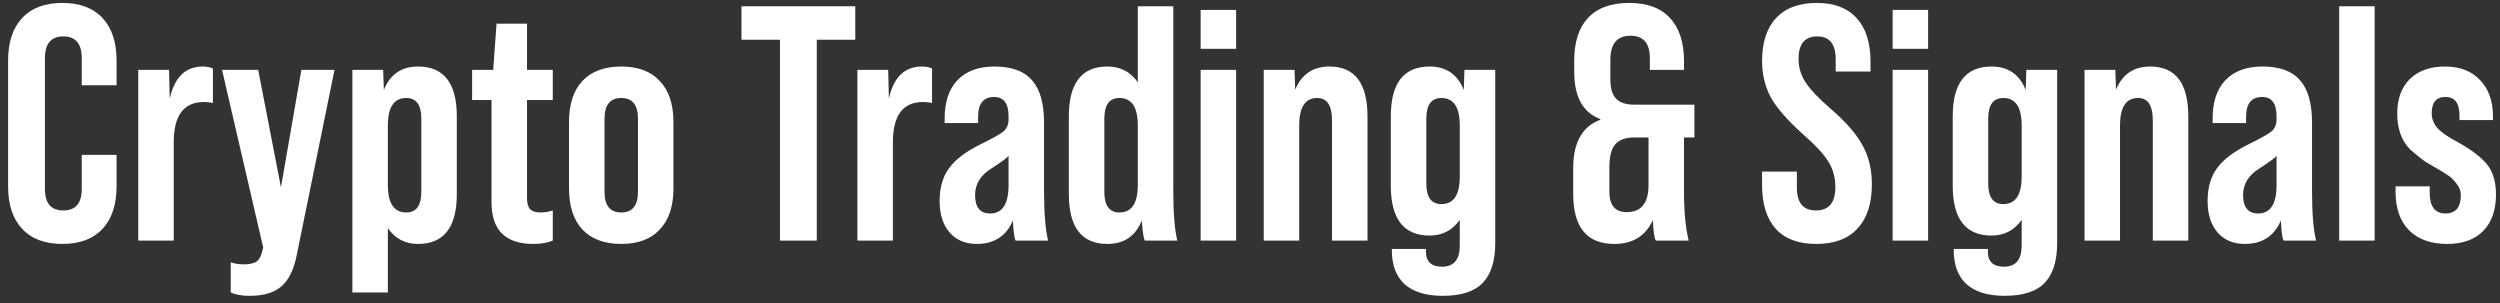 <svg width="239" height="29" viewBox="0 0 239 29" fill="none" xmlns="http://www.w3.org/2000/svg">
<rect x="0" y="0" width="239" height="29" fill="#333333" stroke="none"/>
<path d="M0.775 17.816V5.784C0.775 4.035 1.223 2.68 2.119 1.72C3.015 0.76 4.295 0.28 5.959 0.28C7.623 0.28 8.903 0.76 9.799 1.72C10.695 2.68 11.143 4.035 11.143 5.784V8.152H7.815V5.56C7.815 4.173 7.228 3.48 6.055 3.48C4.881 3.48 4.295 4.173 4.295 5.56V18.072C4.295 19.437 4.881 20.12 6.055 20.12C7.228 20.12 7.815 19.437 7.815 18.072V14.808H11.143V17.816C11.143 19.565 10.695 20.92 9.799 21.88C8.903 22.84 7.623 23.32 5.959 23.32C4.295 23.32 3.015 22.84 2.119 21.88C1.223 20.92 0.775 19.565 0.775 17.816ZM19.394 6.36C19.778 6.36 20.098 6.424 20.354 6.552V9.848C20.098 9.784 19.81 9.752 19.49 9.752C17.57 9.752 16.61 11.032 16.61 13.592V23H13.218V6.68H16.162L16.226 9.432C16.674 7.384 17.73 6.36 19.394 6.36ZM23.883 28.28C23.115 28.28 22.507 28.173 22.059 27.96V25.08C22.443 25.208 22.859 25.272 23.307 25.272C23.883 25.272 24.299 25.176 24.555 24.984C24.811 24.792 24.992 24.429 25.099 23.896L25.163 23.672L21.227 6.68H24.683L26.859 17.912L28.811 6.68H31.979L28.363 24.408C28.086 25.795 27.595 26.787 26.891 27.384C26.208 27.981 25.206 28.28 23.883 28.28ZM39.959 6.36C42.434 6.36 43.671 7.949 43.671 11.128V18.552C43.671 21.731 42.434 23.32 39.959 23.32C38.743 23.32 37.783 22.819 37.079 21.816V27.96H33.687V6.68H36.631L36.695 8.6C37.292 7.107 38.38 6.36 39.959 6.36ZM40.279 18.328V11.352C40.279 10.029 39.799 9.368 38.839 9.368C37.666 9.368 37.079 10.243 37.079 11.992V17.688C37.079 19.437 37.666 20.312 38.839 20.312C39.799 20.312 40.279 19.651 40.279 18.328ZM52.846 6.68V9.56H50.382V18.904C50.382 19.416 50.478 19.779 50.67 19.992C50.883 20.205 51.225 20.312 51.694 20.312C52.057 20.312 52.441 20.248 52.846 20.12V23C52.334 23.213 51.715 23.32 50.99 23.32C48.323 23.32 46.99 21.997 46.99 19.352V9.56H45.134V6.68H47.15L47.47 2.264H50.382V6.68H52.846ZM54.398 18.008V11.672C54.398 9.965 54.825 8.653 55.678 7.736C56.553 6.819 57.79 6.36 59.39 6.36C60.99 6.36 62.217 6.819 63.07 7.736C63.945 8.653 64.382 9.965 64.382 11.672V18.008C64.382 19.715 63.945 21.027 63.07 21.944C62.217 22.861 60.99 23.32 59.39 23.32C57.79 23.32 56.553 22.861 55.678 21.944C54.825 21.027 54.398 19.715 54.398 18.008ZM60.99 18.328V11.352C60.99 10.029 60.457 9.368 59.39 9.368C58.324 9.368 57.79 10.029 57.79 11.352V18.328C57.79 19.651 58.324 20.312 59.39 20.312C60.457 20.312 60.99 19.651 60.99 18.328ZM78.084 23H74.564V3.8H70.884V0.6H81.764V3.8H78.084V23ZM88.144 6.36C88.528 6.36 88.848 6.424 89.104 6.552V9.848C88.848 9.784 88.56 9.752 88.24 9.752C86.32 9.752 85.36 11.032 85.36 13.592V23H81.968V6.68H84.912L84.976 9.432C85.424 7.384 86.48 6.36 88.144 6.36ZM100.196 23H97.091C96.963 22.744 96.878 22.104 96.835 21.08C96.195 22.573 95.043 23.32 93.379 23.32C92.291 23.32 91.427 22.957 90.787 22.232C90.147 21.485 89.828 20.483 89.828 19.224C89.828 17.944 90.126 16.899 90.724 16.088C91.321 15.256 92.334 14.488 93.763 13.784C94.937 13.208 95.673 12.792 95.972 12.536C96.27 12.237 96.419 11.875 96.419 11.448V11.128C96.419 9.891 95.961 9.272 95.043 9.272C94.019 9.272 93.507 9.901 93.507 11.16V11.768H90.308V11.352C90.308 9.752 90.713 8.525 91.523 7.672C92.356 6.797 93.54 6.36 95.076 6.36C96.718 6.36 97.913 6.797 98.659 7.672C99.427 8.525 99.811 9.88 99.811 11.736V18.296C99.811 20.365 99.939 21.933 100.196 23ZM94.659 20.408C95.833 20.408 96.419 19.501 96.419 17.688V14.904C96.27 15.096 95.716 15.501 94.755 16.12C93.731 16.76 93.219 17.603 93.219 18.648C93.219 19.821 93.7 20.408 94.659 20.408ZM112.55 23H109.446C109.318 22.744 109.222 22.104 109.158 21.08C108.56 22.573 107.462 23.32 105.862 23.32C103.408 23.32 102.182 21.731 102.182 18.552V11.128C102.182 7.949 103.408 6.36 105.862 6.36C107.099 6.36 108.07 6.861 108.774 7.864V0.6H112.166V18.296C112.166 20.365 112.294 21.933 112.55 23ZM107.014 20.312C108.187 20.312 108.774 19.437 108.774 17.688V11.992C108.774 10.243 108.187 9.368 107.014 9.368C106.054 9.368 105.574 10.029 105.574 11.352V18.328C105.574 19.651 106.054 20.312 107.014 20.312ZM118.173 4.664H114.781V0.952H118.173V4.664ZM118.173 23H114.781V6.68H118.173V23ZM127.084 6.36C129.516 6.36 130.732 7.949 130.732 11.128V23H127.34V11.512C127.34 10.083 126.871 9.368 125.932 9.368C124.78 9.368 124.204 10.243 124.204 11.992V23H120.812V6.68H123.756L123.82 8.568C124.439 7.096 125.527 6.36 127.084 6.36ZM139.938 8.6L140.002 6.68H142.946V23.224C142.946 24.931 142.551 26.2 141.762 27.032C140.972 27.864 139.692 28.28 137.922 28.28C136.322 28.28 135.106 27.907 134.274 27.16C133.463 26.413 133.058 25.325 133.058 23.896V23.8H136.322V24.056C136.322 25.016 136.834 25.496 137.858 25.496C138.988 25.496 139.554 24.824 139.554 23.48V21.016C138.85 22.019 137.89 22.52 136.674 22.52C134.199 22.52 132.962 20.931 132.962 17.752V11.128C132.962 7.949 134.199 6.36 136.674 6.36C138.252 6.36 139.34 7.107 139.938 8.6ZM137.794 19.512C138.967 19.512 139.554 18.637 139.554 16.888V11.992C139.554 10.243 138.967 9.368 137.794 9.368C136.834 9.368 136.354 10.029 136.354 11.352V17.528C136.354 18.851 136.834 19.512 137.794 19.512ZM161.983 10.008V13.144H160.991V18.296C160.991 20.237 161.14 21.805 161.439 23H158.303C158.154 22.787 158.058 22.136 158.015 21.048C157.311 22.563 156.084 23.32 154.335 23.32C151.711 23.32 150.399 21.731 150.399 18.552V16.056C150.399 13.624 151.263 12.088 152.991 11.448V11.384C151.327 10.765 150.495 9.261 150.495 6.872V5.816C150.495 4.024 150.932 2.659 151.807 1.72C152.703 0.76 154.015 0.28 155.743 0.28C157.471 0.28 158.772 0.76 159.647 1.72C160.543 2.68 160.991 4.056 160.991 5.848V6.68H157.727V5.56C157.727 4.131 157.108 3.416 155.871 3.416C154.591 3.416 153.951 4.184 153.951 5.72V7.608C153.951 8.44 154.132 9.048 154.495 9.432C154.858 9.816 155.444 10.008 156.255 10.008H161.983ZM157.599 17.688V13.144H156.191C155.402 13.144 154.815 13.357 154.431 13.784C154.047 14.211 153.855 14.957 153.855 16.024V18.328C153.855 19.629 154.41 20.28 155.519 20.28C156.906 20.28 157.599 19.416 157.599 17.688ZM173.638 23.32C171.931 23.32 170.641 22.84 169.766 21.88C168.891 20.899 168.454 19.501 168.454 17.688V16.408H171.782V17.944C171.782 19.395 172.39 20.12 173.606 20.12C174.843 20.12 175.462 19.373 175.462 17.88C175.462 16.963 175.238 16.152 174.79 15.448C174.363 14.744 173.563 13.88 172.39 12.856C170.939 11.555 169.915 10.392 169.318 9.368C168.742 8.301 168.454 7.128 168.454 5.848C168.454 4.056 168.902 2.68 169.798 1.72C170.694 0.76 171.995 0.28 173.702 0.28C175.366 0.28 176.635 0.771 177.51 1.752C178.385 2.712 178.822 4.099 178.822 5.912V6.84H175.494V5.688C175.494 4.216 174.907 3.48 173.734 3.48C172.539 3.48 171.942 4.195 171.942 5.624C171.942 6.456 172.166 7.203 172.614 7.864C173.083 8.589 173.894 9.443 175.046 10.424C176.518 11.704 177.531 12.877 178.086 13.944C178.662 14.989 178.95 16.216 178.95 17.624C178.95 19.459 178.491 20.867 177.574 21.848C176.678 22.829 175.366 23.32 173.638 23.32ZM184.329 4.664H180.937V0.952H184.329V4.664ZM184.329 23H180.937V6.68H184.329V23ZM193.656 8.6L193.72 6.68H196.664V23.224C196.664 24.931 196.27 26.2 195.48 27.032C194.691 27.864 193.411 28.28 191.64 28.28C190.04 28.28 188.824 27.907 187.992 27.16C187.182 26.413 186.776 25.325 186.776 23.896V23.8H190.04V24.056C190.04 25.016 190.552 25.496 191.576 25.496C192.707 25.496 193.272 24.824 193.272 23.48V21.016C192.568 22.019 191.608 22.52 190.392 22.52C187.918 22.52 186.68 20.931 186.68 17.752V11.128C186.68 7.949 187.918 6.36 190.392 6.36C191.971 6.36 193.059 7.107 193.656 8.6ZM191.512 19.512C192.686 19.512 193.272 18.637 193.272 16.888V11.992C193.272 10.243 192.686 9.368 191.512 9.368C190.552 9.368 190.072 10.029 190.072 11.352V17.528C190.072 18.851 190.552 19.512 191.512 19.512ZM205.553 6.36C207.985 6.36 209.201 7.949 209.201 11.128V23H205.809V11.512C205.809 10.083 205.339 9.368 204.401 9.368C203.249 9.368 202.673 10.243 202.673 11.992V23H199.281V6.68H202.225L202.289 8.568C202.907 7.096 203.995 6.36 205.553 6.36ZM221.414 23H218.31C218.182 22.744 218.097 22.104 218.054 21.08C217.414 22.573 216.262 23.32 214.598 23.32C213.51 23.32 212.646 22.957 212.006 22.232C211.366 21.485 211.046 20.483 211.046 19.224C211.046 17.944 211.345 16.899 211.942 16.088C212.54 15.256 213.553 14.488 214.982 13.784C216.156 13.208 216.892 12.792 217.19 12.536C217.489 12.237 217.638 11.875 217.638 11.448V11.128C217.638 9.891 217.18 9.272 216.262 9.272C215.238 9.272 214.726 9.901 214.726 11.16V11.768H211.526V11.352C211.526 9.752 211.932 8.525 212.742 7.672C213.574 6.797 214.758 6.36 216.294 6.36C217.937 6.36 219.132 6.797 219.878 7.672C220.646 8.525 221.03 9.88 221.03 11.736V18.296C221.03 20.365 221.158 21.933 221.414 23ZM215.878 20.408C217.052 20.408 217.638 19.501 217.638 17.688V14.904C217.489 15.096 216.934 15.501 215.974 16.12C214.95 16.76 214.438 17.603 214.438 18.648C214.438 19.821 214.918 20.408 215.878 20.408ZM227.016 23H223.625V0.6H227.016V23ZM233.944 23.32C232.386 23.32 231.17 22.883 230.296 22.008C229.442 21.133 229.016 19.907 229.016 18.328V17.816H232.28V18.424C232.28 19.747 232.781 20.408 233.784 20.408C234.765 20.408 235.256 19.821 235.256 18.648C235.256 18.264 235.128 17.912 234.872 17.592C234.637 17.272 234.402 17.027 234.168 16.856C233.933 16.685 233.506 16.419 232.888 16.056C232.162 15.651 231.714 15.373 231.544 15.224C231.053 14.84 230.68 14.531 230.424 14.296C229.592 13.464 229.176 12.323 229.176 10.872C229.176 9.464 229.57 8.365 230.36 7.576C231.17 6.765 232.301 6.36 233.752 6.36C235.16 6.36 236.269 6.787 237.08 7.64C237.912 8.493 238.328 9.656 238.328 11.128V11.48H235.128V11.032C235.128 9.859 234.68 9.272 233.784 9.272C232.909 9.272 232.472 9.784 232.472 10.808C232.472 11.363 232.664 11.853 233.048 12.28C233.432 12.685 234.072 13.123 234.968 13.592C236.013 14.168 236.824 14.744 237.4 15.32C238.21 16.067 238.616 17.155 238.616 18.584C238.616 20.077 238.21 21.24 237.4 22.072C236.589 22.904 235.437 23.32 233.944 23.32Z" fill="white"/>
</svg>
